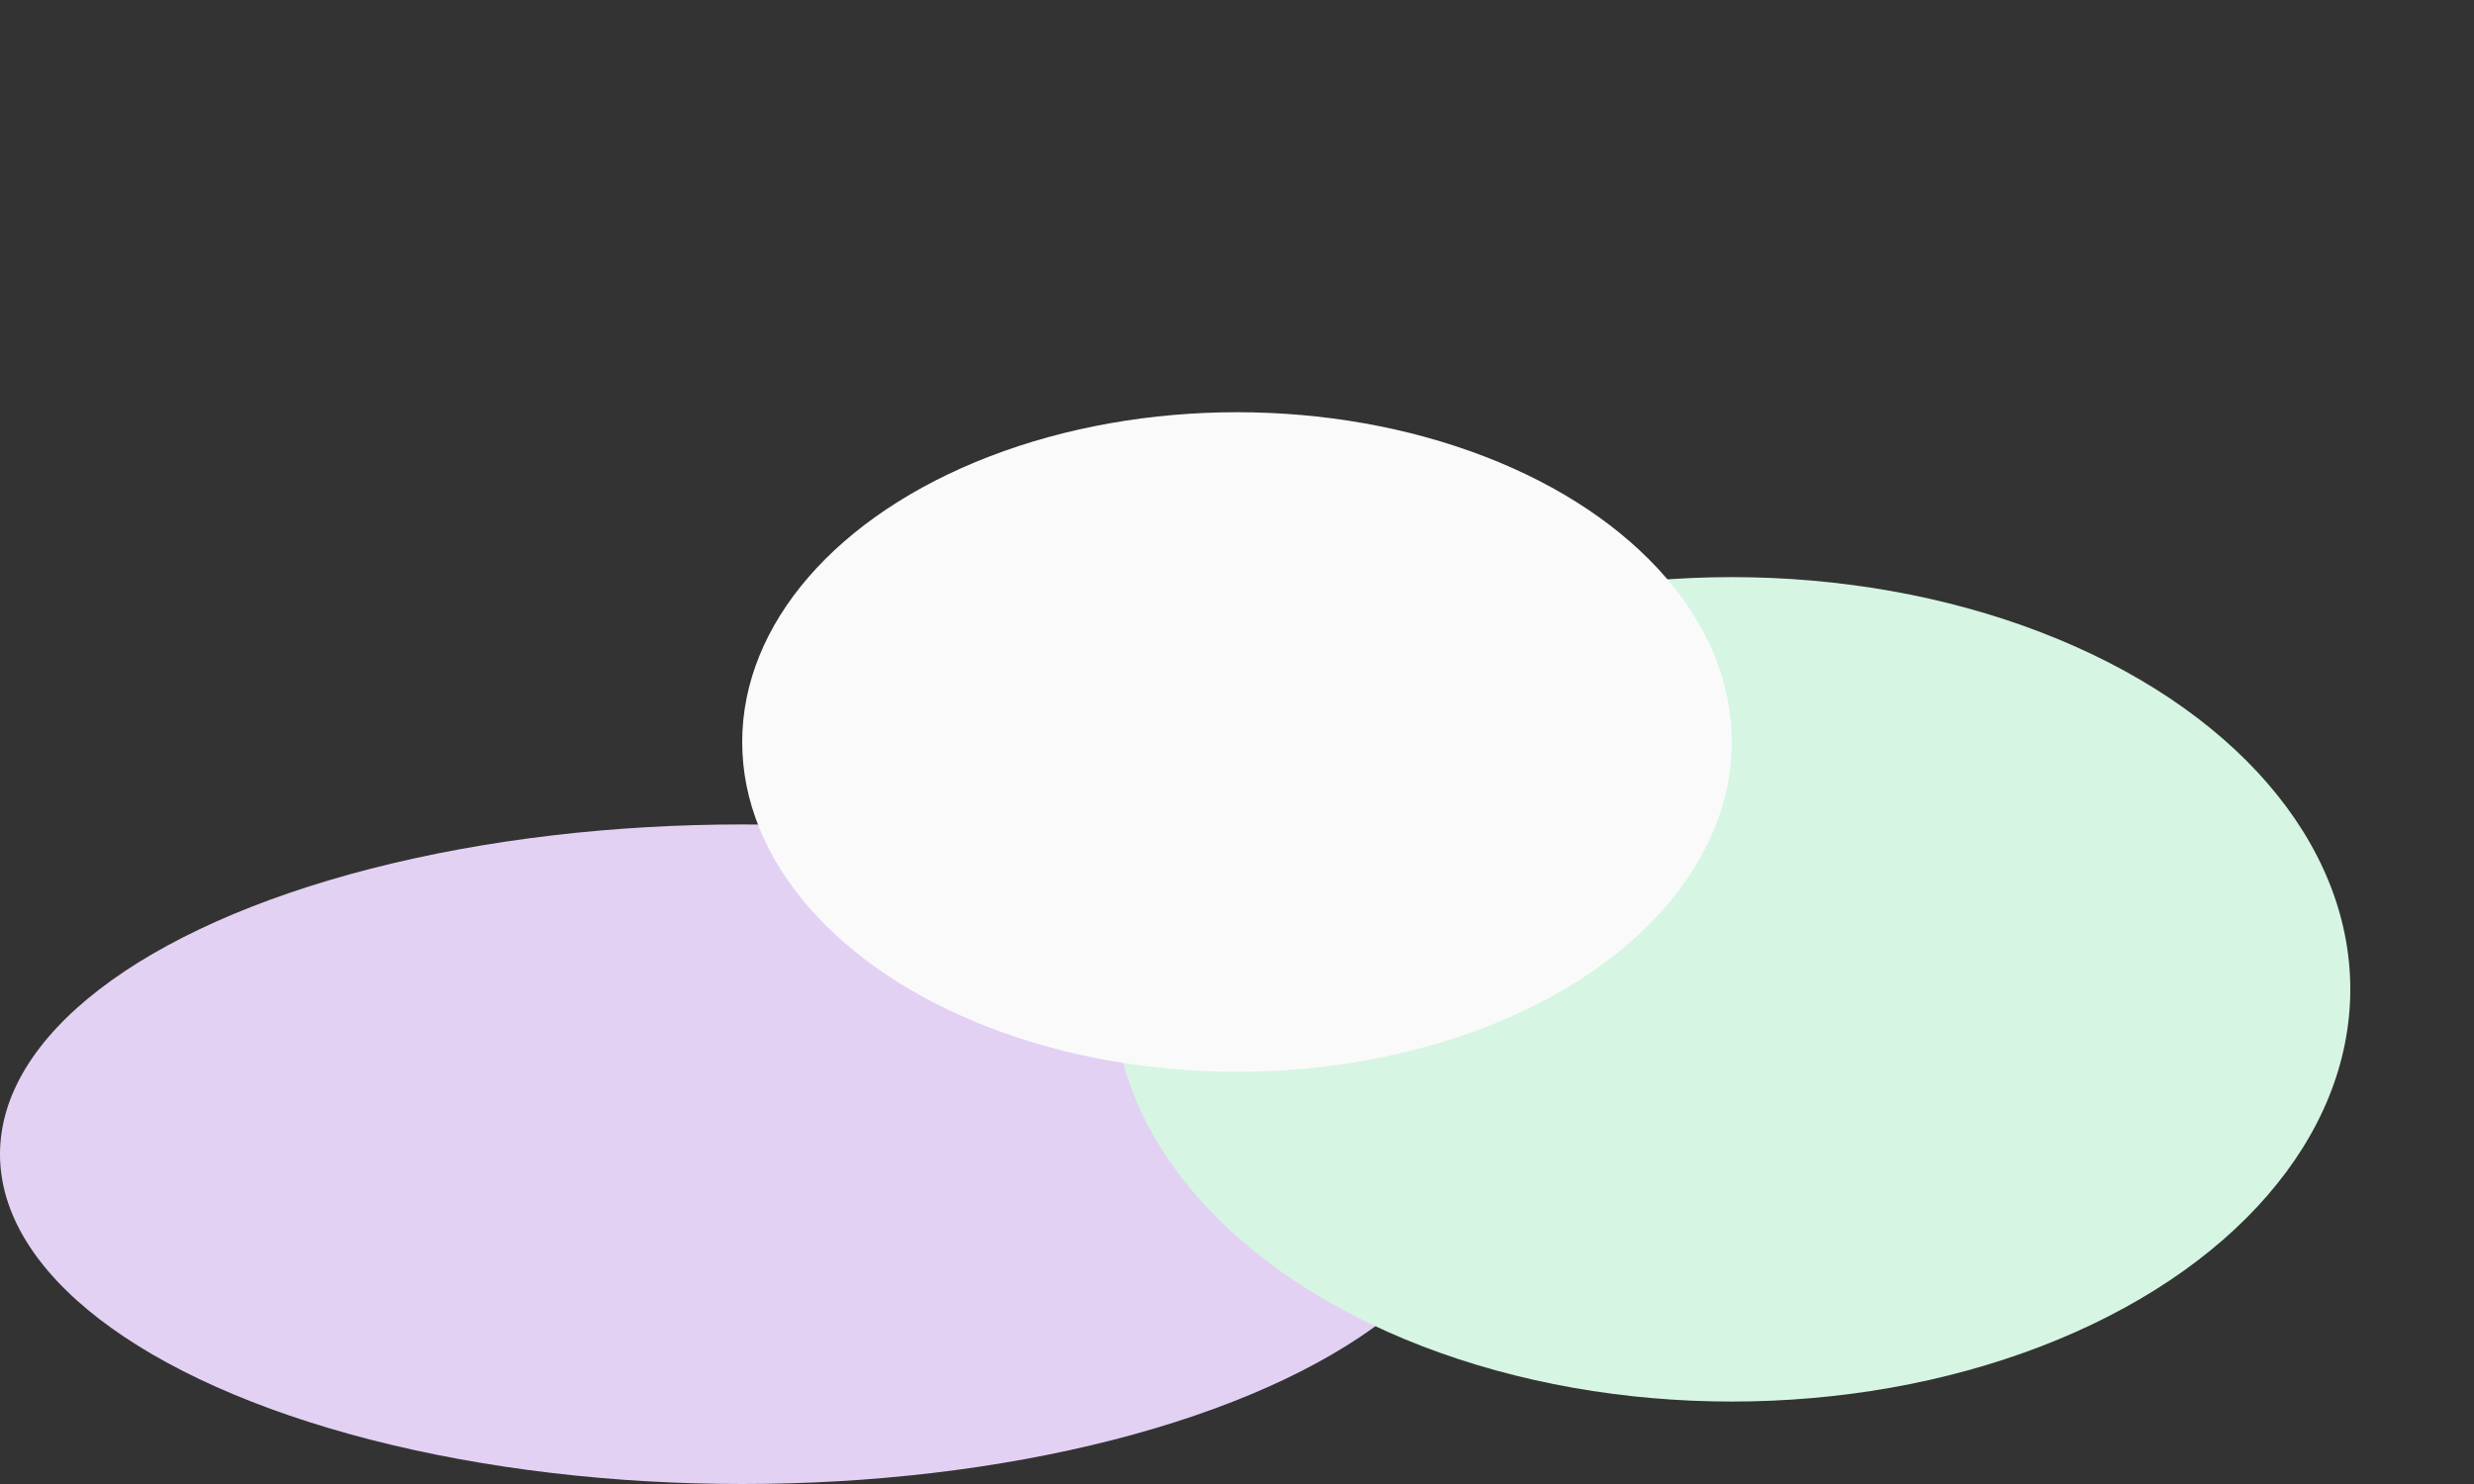 <svg width="60" height="36" viewBox="0 0 60 36" fill="none" xmlns="http://www.w3.org/2000/svg">
  <rect x="0" y="0" width="60" height="36" fill="#333333" stroke="none"/>
  <ellipse cx="18" cy="28" rx="18" ry="8" fill="#E3D1F4"/>
  <ellipse cx="42" cy="24" rx="15" ry="10" fill="#D6F5E3"/>
  <ellipse cx="30" cy="18" rx="12" ry="8" fill="#FAFAFA"/>
</svg> 